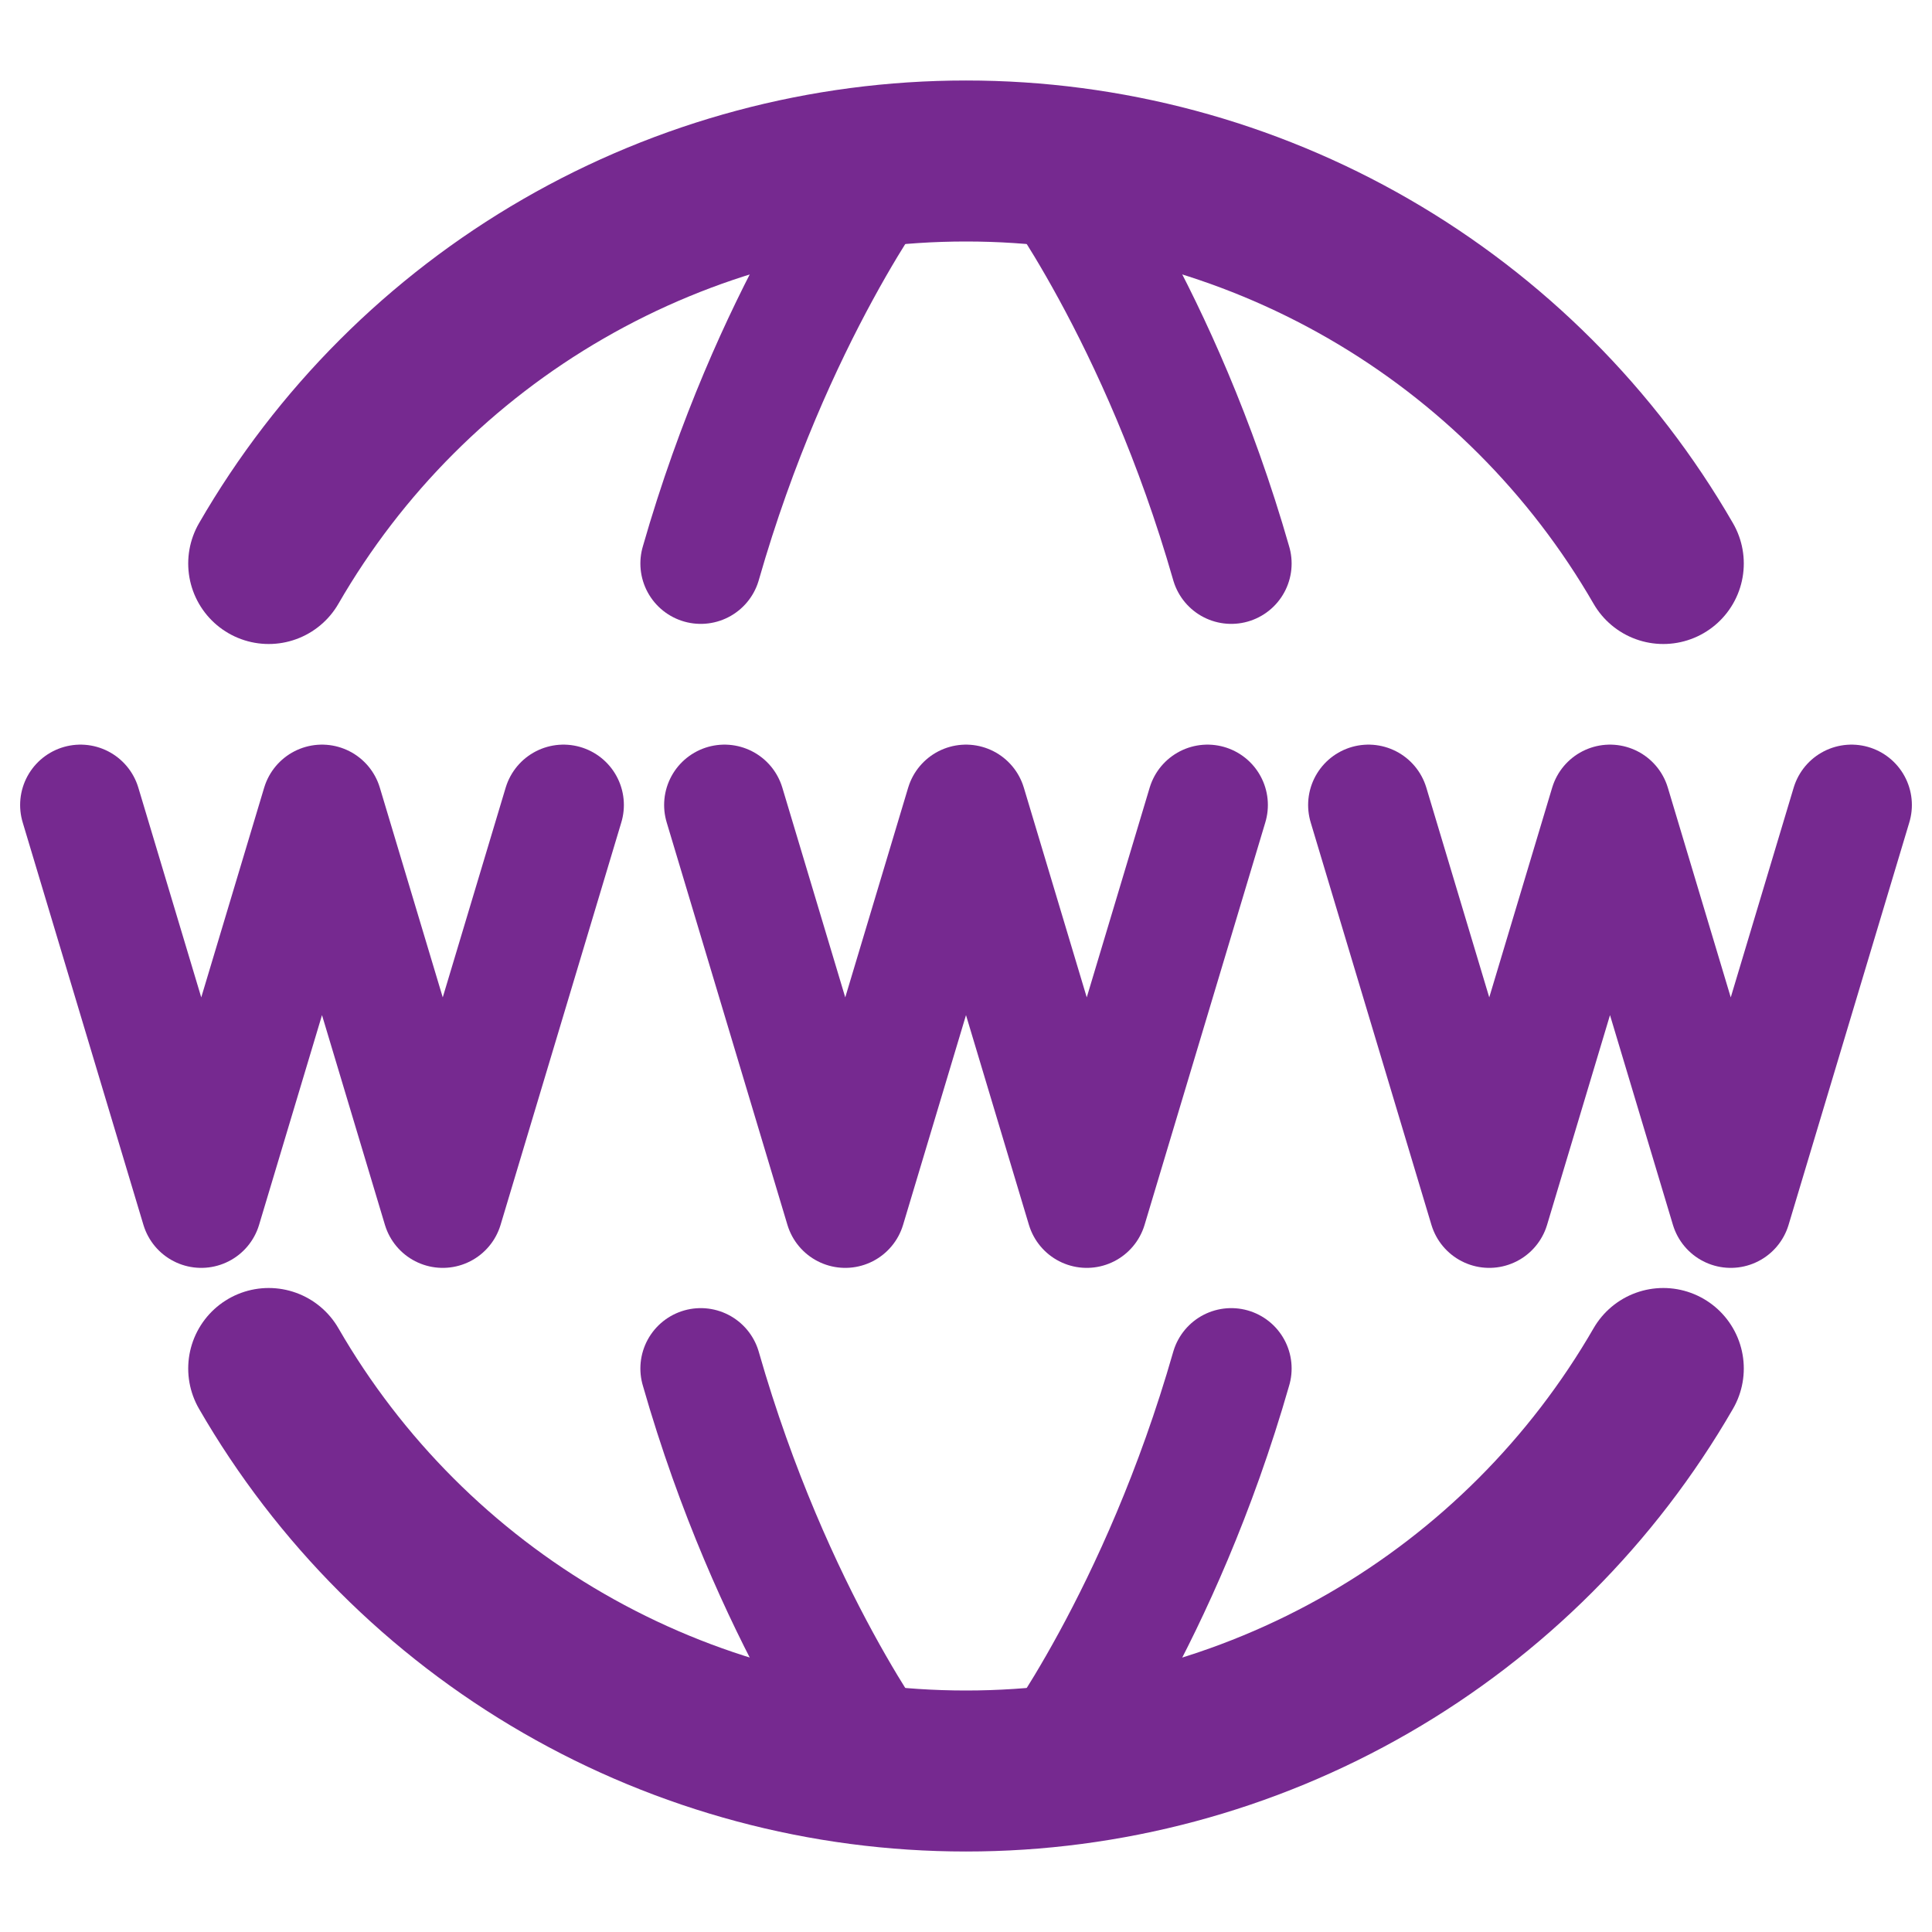 <svg width="48" height="48" viewBox="0 0 48 48" fill="none" xmlns="http://www.w3.org/2000/svg">
<path d="M6.676 34C8.431 37.041 10.956 39.567 13.997 41.322C17.039 43.078 20.488 44.001 24 44C27.512 44.001 30.961 43.078 34.003 41.322C37.044 39.567 39.569 37.041 41.324 34M6.676 14C8.431 10.959 10.956 8.433 13.997 6.678C17.039 4.922 20.488 3.999 24 4C27.512 3.999 30.961 4.922 34.003 6.678C37.044 8.433 39.569 10.959 41.324 14" stroke="#762990" stroke-width="4" stroke-linecap="round" stroke-linejoin="round"/>
<path d="M26 43.9C26 43.9 28.816 40.194 30.59 34M26 4.1C26 4.1 28.816 7.804 30.59 14M22 43.9C22 43.9 19.184 40.196 17.41 34M22 4.1C22 4.1 19.184 7.804 17.41 14M18 20L21 30L24 20L27 30L30 20M2 20L5 30L8 20L11 30L14 20M34 20L37 30L40 20L43 30L46 20" stroke="#762990" stroke-width="3" stroke-linecap="round" stroke-linejoin="round"/>
</svg>

